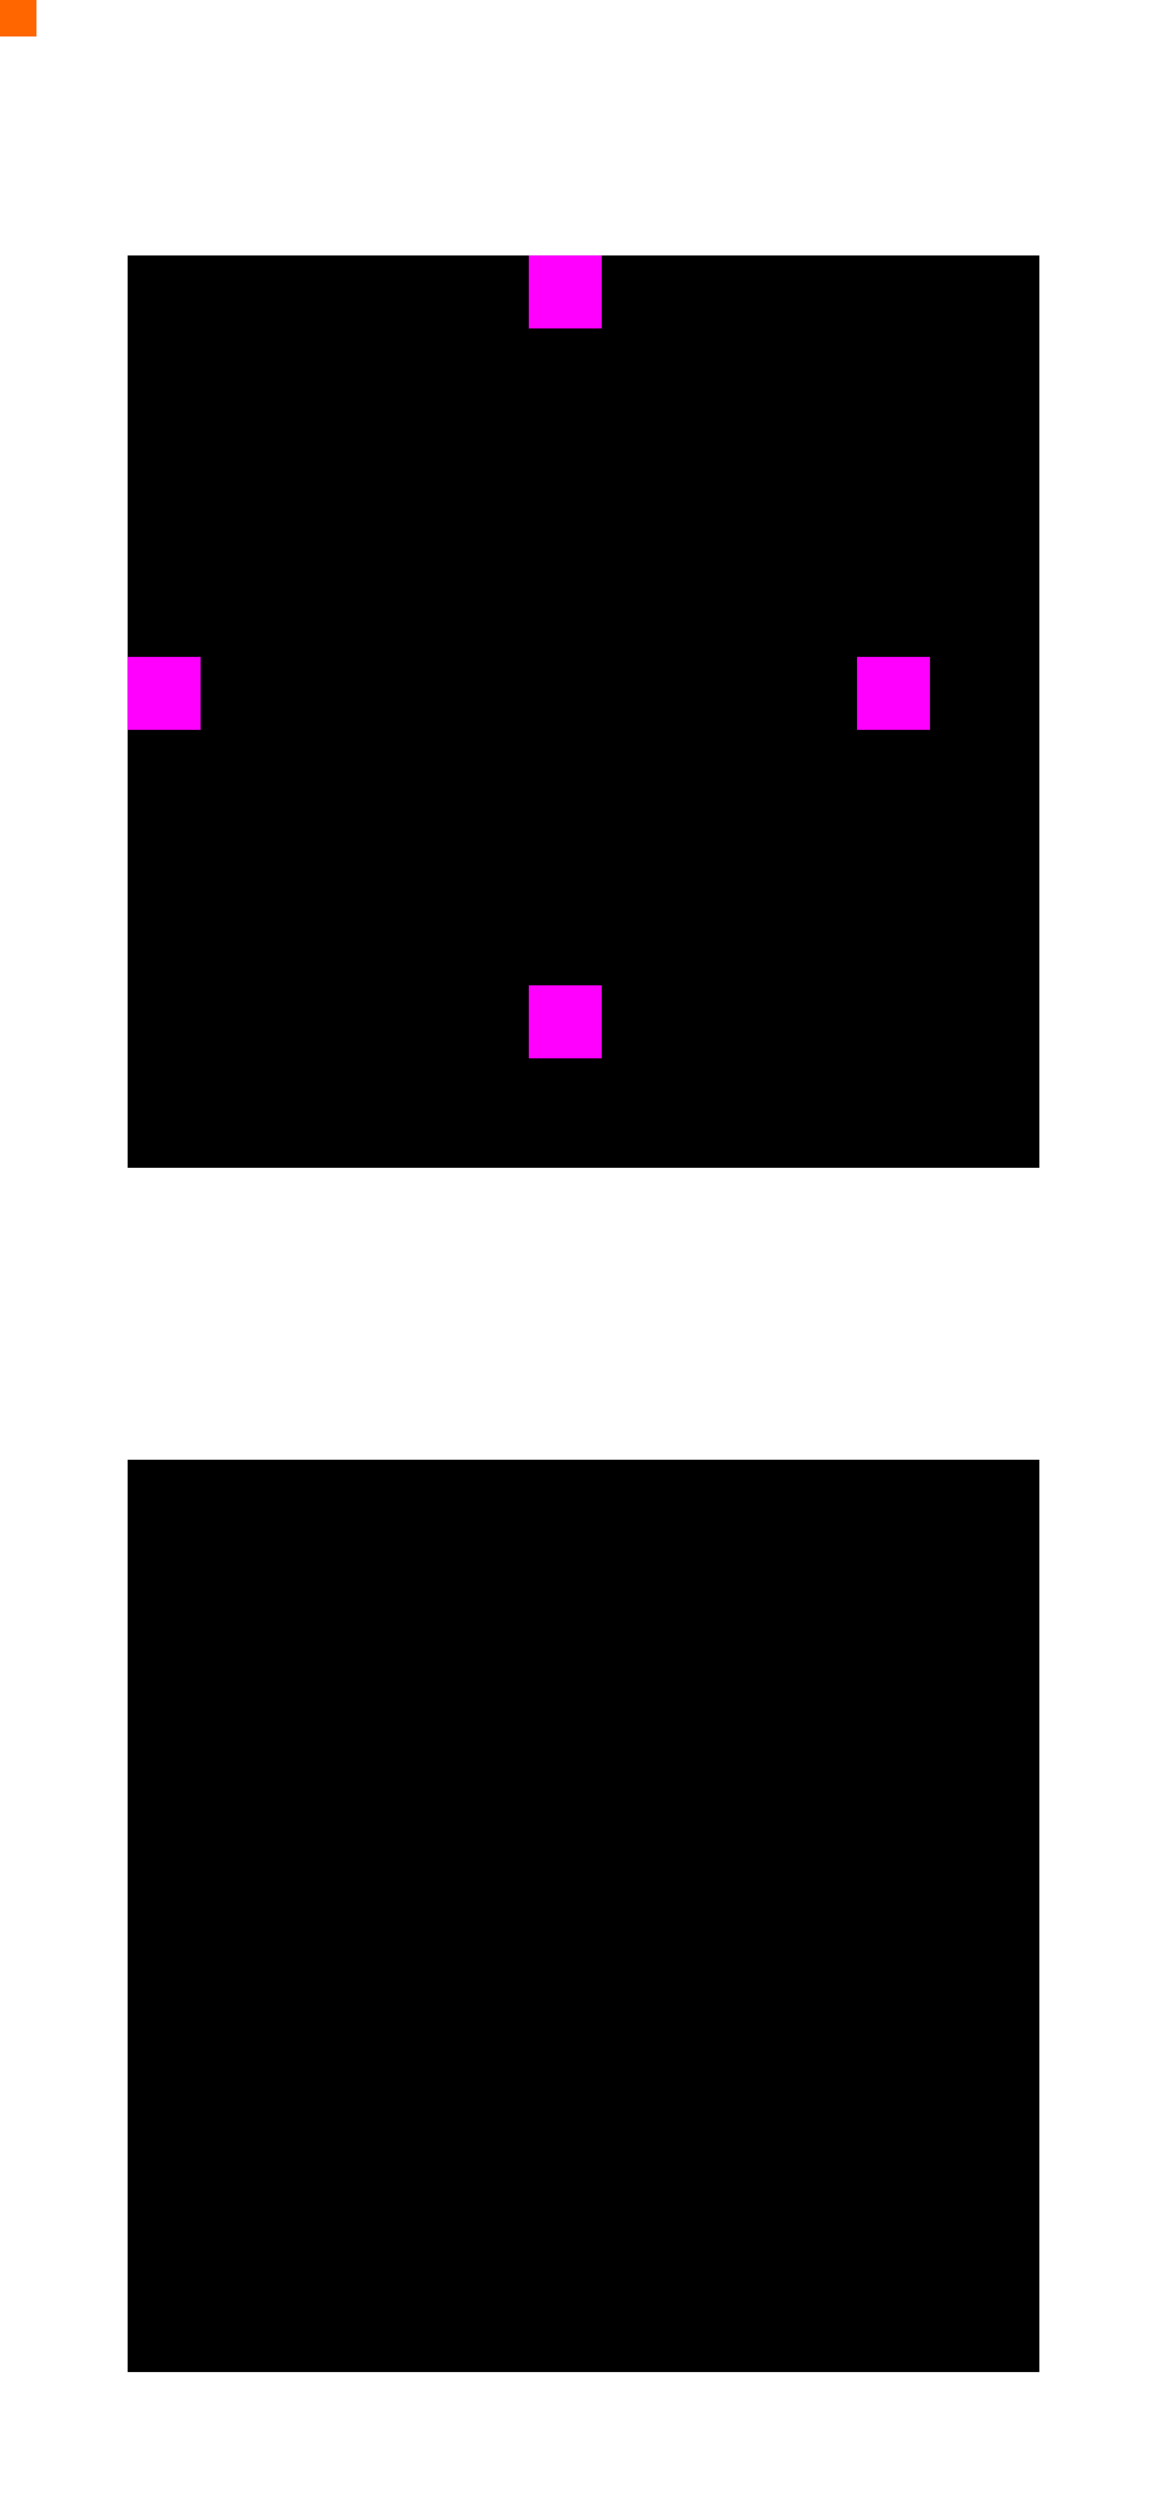 <svg xmlns="http://www.w3.org/2000/svg" width="64" height="137" version="1">
 <rect id="center" style="fill:#000000" width="50" height="50" x="7" y="14"/>
 <rect id="hint-top-margin" style="fill:#ff00ff" width="4" height="4" x="29" y="14"/>
 <rect id="hint-bottom-margin" style="fill:#ff00ff" width="4" height="4" x="29" y="54"/>
 <rect id="hint-left-margin" style="fill:#ff00ff" width="4" height="4" x="7" y="36"/>
 <rect id="hint-right-margin" style="fill:#ff00ff" width="4" height="4" x="47" y="36"/>
 <rect id="hint-tile-center" style="fill:#ff6600" width="2" height="2" x="0" y="0"/>
 <rect id="mask-center" width="50" height="50" x="7" y="80"/>
</svg>
